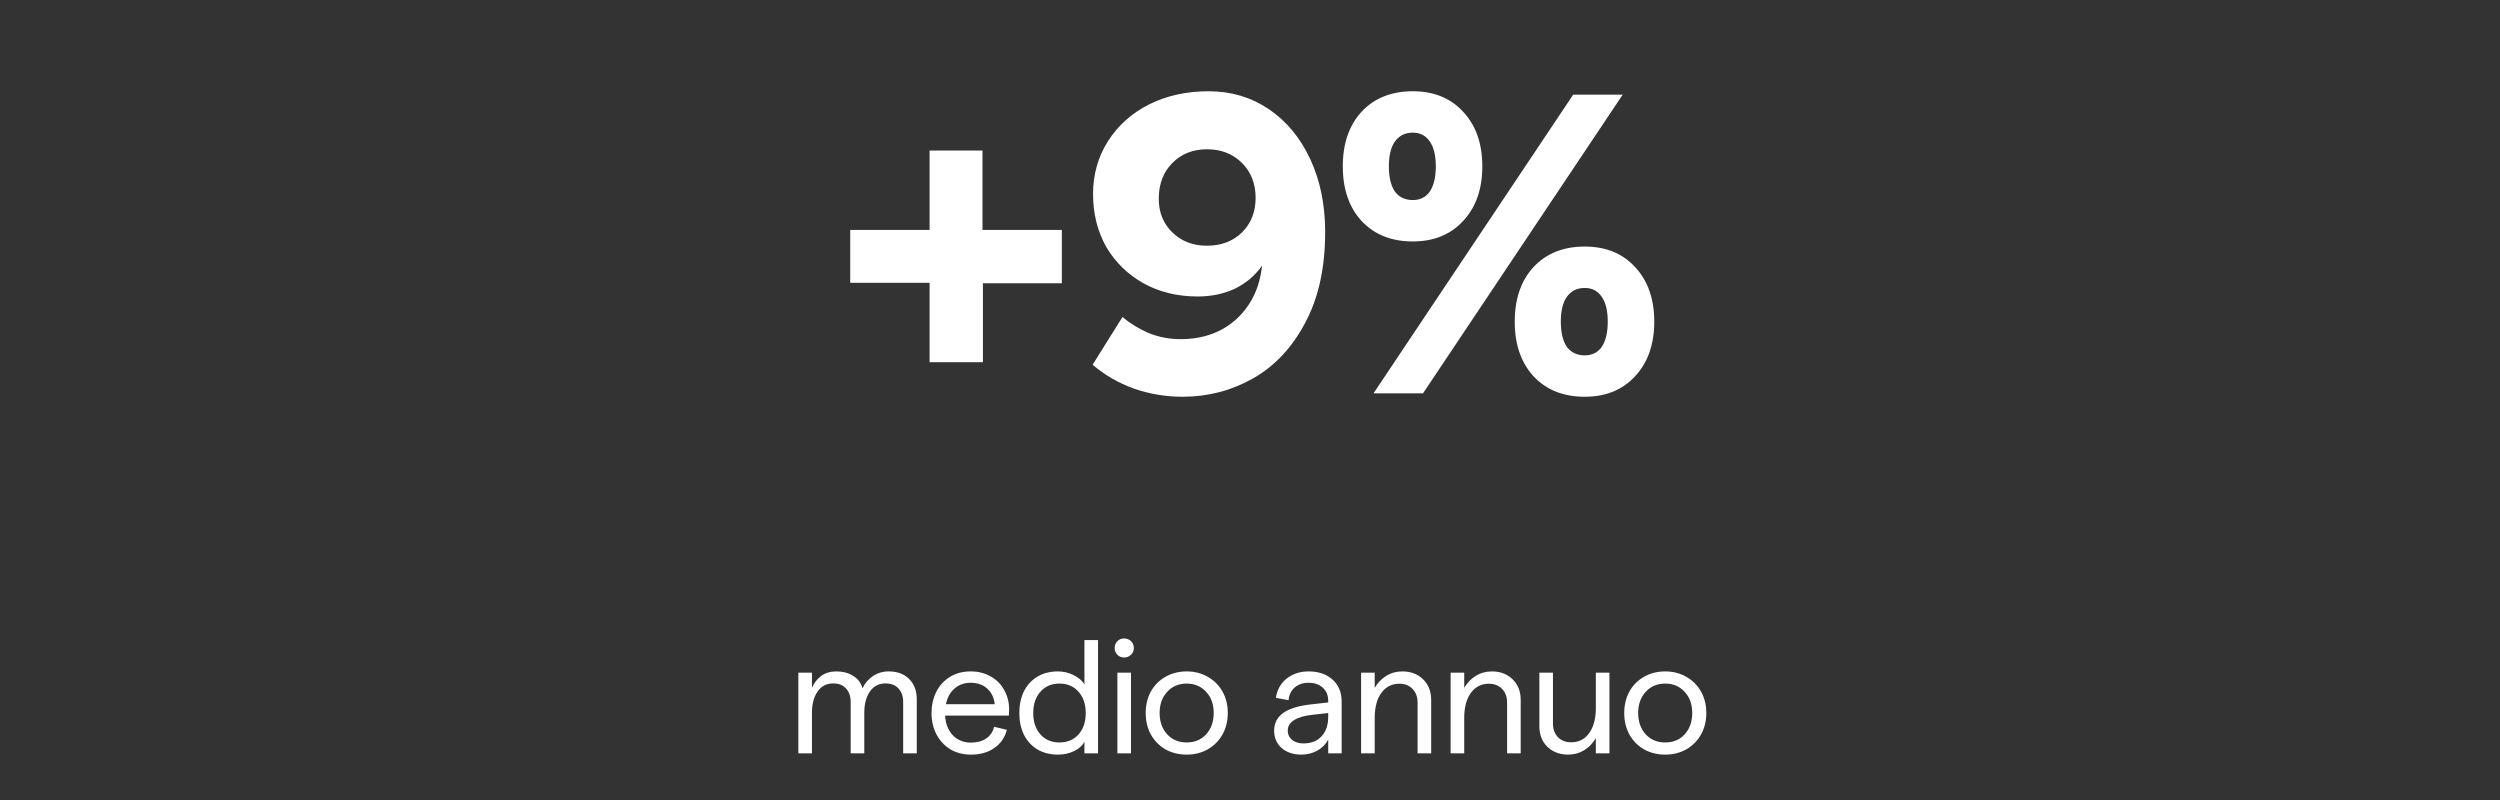 <svg width="375" height="120" viewBox="0 0 375 120" fill="none" xmlns="http://www.w3.org/2000/svg">
<rect x="0" y="0" width="375" height="120" fill="#333333" stroke="none"/>
<path d="M119.754 100.904H121.794V103.184C122.114 102.432 122.578 101.832 123.186 101.384C123.81 100.936 124.562 100.712 125.442 100.712C126.434 100.712 127.282 100.936 127.986 101.384C128.706 101.832 129.17 102.456 129.378 103.256C129.714 102.504 130.226 101.896 130.914 101.432C131.618 100.952 132.41 100.712 133.29 100.712C134.586 100.712 135.61 101.088 136.362 101.84C137.13 102.592 137.514 103.608 137.514 104.888V113H135.474V105.296C135.474 104.448 135.242 103.776 134.778 103.28C134.314 102.768 133.666 102.512 132.834 102.512C131.826 102.512 131.042 102.92 130.482 103.736C129.922 104.552 129.642 105.616 129.642 106.928V113H127.602V105.296C127.602 104.448 127.37 103.776 126.906 103.28C126.458 102.768 125.818 102.512 124.986 102.512C123.978 102.512 123.194 102.92 122.634 103.736C122.074 104.552 121.794 105.616 121.794 106.928V113H119.754V100.904ZM139.728 106.952C139.728 105.8 139.96 104.752 140.424 103.808C140.904 102.848 141.584 102.096 142.464 101.552C143.36 100.992 144.4 100.712 145.584 100.712C146.736 100.712 147.752 100.968 148.632 101.48C149.512 101.976 150.184 102.664 150.648 103.544C151.128 104.408 151.368 105.36 151.368 106.4C151.368 106.736 151.352 107.048 151.32 107.336H141.768C141.832 108.552 142.216 109.536 142.92 110.288C143.64 111.024 144.544 111.392 145.632 111.392C146.56 111.392 147.328 111.184 147.936 110.768C148.544 110.352 148.936 109.768 149.112 109.016L151.032 109.472C150.728 110.64 150.096 111.552 149.136 112.208C148.192 112.864 147.024 113.192 145.632 113.192C144.448 113.192 143.408 112.92 142.512 112.376C141.632 111.816 140.944 111.064 140.448 110.12C139.968 109.16 139.728 108.104 139.728 106.952ZM149.208 105.632C149.112 104.672 148.744 103.896 148.104 103.304C147.464 102.712 146.624 102.416 145.584 102.416C144.64 102.416 143.84 102.704 143.184 103.28C142.528 103.84 142.096 104.624 141.888 105.632H149.208ZM158.73 113.192C157.514 113.192 156.466 112.928 155.586 112.4C154.706 111.856 154.034 111.112 153.57 110.168C153.122 109.224 152.898 108.152 152.898 106.952C152.898 105.752 153.122 104.68 153.57 103.736C154.034 102.792 154.698 102.056 155.562 101.528C156.442 100.984 157.49 100.712 158.706 100.712C159.506 100.712 160.266 100.888 160.986 101.24C161.722 101.592 162.282 102.056 162.666 102.632V96.008H164.706V113H162.666V111.248C162.394 111.808 161.89 112.272 161.154 112.64C160.418 113.008 159.61 113.192 158.73 113.192ZM154.986 106.952C154.986 108.28 155.346 109.352 156.066 110.168C156.786 110.968 157.738 111.368 158.922 111.368C160.106 111.368 161.058 110.968 161.778 110.168C162.498 109.352 162.858 108.28 162.858 106.952C162.858 105.624 162.498 104.56 161.778 103.76C161.058 102.944 160.106 102.536 158.922 102.536C157.738 102.536 156.786 102.944 156.066 103.76C155.346 104.56 154.986 105.624 154.986 106.952ZM167.608 100.904H169.648V113H167.608V100.904ZM168.616 98.624C168.216 98.624 167.88 98.488 167.608 98.216C167.336 97.944 167.2 97.608 167.2 97.208C167.2 96.792 167.336 96.448 167.608 96.176C167.88 95.904 168.216 95.768 168.616 95.768C169.032 95.768 169.376 95.904 169.648 96.176C169.936 96.448 170.08 96.792 170.08 97.208C170.08 97.608 169.936 97.944 169.648 98.216C169.376 98.488 169.032 98.624 168.616 98.624ZM178 113.192C176.816 113.192 175.752 112.928 174.808 112.4C173.88 111.856 173.152 111.112 172.624 110.168C172.112 109.224 171.856 108.152 171.856 106.952C171.856 105.752 172.112 104.68 172.624 103.736C173.152 102.792 173.88 102.056 174.808 101.528C175.752 100.984 176.816 100.712 178 100.712C179.184 100.712 180.24 100.984 181.168 101.528C182.112 102.056 182.848 102.792 183.376 103.736C183.904 104.68 184.168 105.752 184.168 106.952C184.168 108.152 183.904 109.224 183.376 110.168C182.848 111.112 182.112 111.856 181.168 112.4C180.24 112.928 179.184 113.192 178 113.192ZM173.944 106.952C173.944 108.248 174.32 109.312 175.072 110.144C175.824 110.96 176.8 111.368 178 111.368C179.2 111.368 180.176 110.96 180.928 110.144C181.68 109.312 182.056 108.248 182.056 106.952C182.056 105.656 181.68 104.6 180.928 103.784C180.176 102.952 179.2 102.536 178 102.536C176.8 102.536 175.824 102.952 175.072 103.784C174.32 104.6 173.944 105.656 173.944 106.952ZM199.232 105.128C199.232 104.296 198.96 103.64 198.416 103.16C197.888 102.664 197.176 102.416 196.28 102.416C195.448 102.416 194.76 102.648 194.216 103.112C193.672 103.576 193.36 104.216 193.28 105.032L191.384 104.672C191.56 103.472 192.096 102.512 192.992 101.792C193.904 101.072 195 100.712 196.28 100.712C197.768 100.712 198.968 101.12 199.88 101.936C200.792 102.752 201.248 103.856 201.248 105.248V113H199.232V110.936C198.88 111.624 198.336 112.176 197.6 112.592C196.88 112.992 196.08 113.192 195.2 113.192C194 113.192 193.016 112.864 192.248 112.208C191.496 111.536 191.12 110.672 191.12 109.616C191.12 108.464 191.592 107.56 192.536 106.904C193.496 106.248 194.944 105.824 196.88 105.632L199.232 105.368V105.128ZM193.16 109.592C193.16 110.152 193.376 110.616 193.808 110.984C194.256 111.336 194.824 111.512 195.512 111.512C196.68 111.512 197.592 111.152 198.248 110.432C198.904 109.712 199.232 108.744 199.232 107.528V106.952L196.88 107.216C195.664 107.344 194.736 107.616 194.096 108.032C193.472 108.432 193.16 108.952 193.16 109.592ZM204.165 100.904H206.205V103.184C206.637 102.432 207.213 101.832 207.933 101.384C208.653 100.936 209.461 100.712 210.357 100.712C211.621 100.712 212.653 101.104 213.453 101.888C214.269 102.672 214.677 103.704 214.677 104.984V113H212.637V105.368C212.637 104.536 212.389 103.864 211.893 103.352C211.397 102.824 210.733 102.56 209.901 102.56C208.765 102.56 207.861 103.024 207.189 103.952C206.533 104.864 206.205 106.112 206.205 107.696V113H204.165V100.904ZM217.593 100.904H219.633V103.184C220.065 102.432 220.641 101.832 221.361 101.384C222.081 100.936 222.889 100.712 223.785 100.712C225.049 100.712 226.081 101.104 226.881 101.888C227.697 102.672 228.105 103.704 228.105 104.984V113H226.065V105.368C226.065 104.536 225.817 103.864 225.321 103.352C224.825 102.824 224.161 102.56 223.329 102.56C222.193 102.56 221.289 103.024 220.617 103.952C219.961 104.864 219.633 106.112 219.633 107.696V113H217.593V100.904ZM241.416 113H239.376V110.72C238.944 111.472 238.368 112.072 237.648 112.52C236.928 112.968 236.12 113.192 235.224 113.192C233.96 113.192 232.92 112.8 232.104 112.016C231.304 111.232 230.904 110.2 230.904 108.92V100.904H232.944V108.536C232.944 109.368 233.192 110.048 233.688 110.576C234.184 111.088 234.848 111.344 235.68 111.344C236.816 111.344 237.712 110.888 238.368 109.976C239.04 109.048 239.376 107.792 239.376 106.208V100.904H241.416V113ZM249.78 113.192C248.596 113.192 247.532 112.928 246.588 112.4C245.66 111.856 244.932 111.112 244.404 110.168C243.892 109.224 243.636 108.152 243.636 106.952C243.636 105.752 243.892 104.68 244.404 103.736C244.932 102.792 245.66 102.056 246.588 101.528C247.532 100.984 248.596 100.712 249.78 100.712C250.964 100.712 252.02 100.984 252.948 101.528C253.892 102.056 254.628 102.792 255.156 103.736C255.684 104.68 255.948 105.752 255.948 106.952C255.948 108.152 255.684 109.224 255.156 110.168C254.628 111.112 253.892 111.856 252.948 112.4C252.02 112.928 250.964 113.192 249.78 113.192ZM245.724 106.952C245.724 108.248 246.1 109.312 246.852 110.144C247.604 110.96 248.58 111.368 249.78 111.368C250.98 111.368 251.956 110.96 252.708 110.144C253.46 109.312 253.836 108.248 253.836 106.952C253.836 105.656 253.46 104.6 252.708 103.784C251.956 102.952 250.98 102.536 249.78 102.536C248.58 102.536 247.604 102.952 246.852 103.784C246.1 104.6 245.724 105.656 245.724 106.952Z" fill="white"/>
<path d="M159.278 42.488H147.438V54.328H139.438V42.424H127.534V34.488H139.438V22.584H147.374V34.488H159.278V42.488ZM179.638 44.472C176.608 44.472 173.899 43.811 171.51 42.488C169.163 41.165 167.307 39.352 165.942 37.048C164.619 34.701 163.958 32.056 163.958 29.112C163.958 26.168 164.704 23.523 166.198 21.176C167.691 18.829 169.739 16.995 172.342 15.672C174.987 14.349 177.974 13.688 181.302 13.688C184.672 13.688 187.68 14.584 190.326 16.376C192.971 18.168 195.04 20.664 196.534 23.864C198.027 27.064 198.774 30.712 198.774 34.808C198.774 40.184 197.771 44.728 195.766 48.44C193.803 52.152 191.2 54.925 187.958 56.76C184.715 58.595 181.195 59.512 177.398 59.512C174.88 59.512 172.448 59.107 170.102 58.296C167.755 57.443 165.686 56.248 163.894 54.712L168.374 47.544C169.526 48.525 170.848 49.336 172.342 49.976C173.835 50.573 175.414 50.872 177.078 50.872C180.448 50.872 183.243 49.869 185.462 47.864C187.68 45.816 188.96 43.149 189.302 39.864C188.235 41.357 186.87 42.509 185.206 43.32C183.542 44.088 181.686 44.472 179.638 44.472ZM173.814 29.816C173.814 31.864 174.496 33.549 175.862 34.872C177.227 36.195 178.955 36.856 181.046 36.856C183.179 36.856 184.928 36.195 186.294 34.872C187.659 33.507 188.342 31.779 188.342 29.688C188.342 27.555 187.659 25.805 186.294 24.44C184.928 23.075 183.179 22.392 181.046 22.392C178.912 22.392 177.163 23.096 175.798 24.504C174.475 25.869 173.814 27.64 173.814 29.816ZM235.979 14.2H243.403L213.451 59H206.027L235.979 14.2ZM237.707 59.512C234.507 59.512 231.947 58.488 230.027 56.44C228.15 54.392 227.211 51.661 227.211 48.248C227.211 44.835 228.15 42.104 230.027 40.056C231.947 38.008 234.507 36.984 237.707 36.984C240.864 36.984 243.382 38.008 245.259 40.056C247.179 42.104 248.139 44.835 248.139 48.248C248.139 51.661 247.179 54.392 245.259 56.44C243.382 58.488 240.864 59.512 237.707 59.512ZM234.123 48.248C234.123 49.869 234.422 51.128 235.019 52.024C235.659 52.877 236.555 53.304 237.707 53.304C238.816 53.304 239.67 52.877 240.267 52.024C240.864 51.128 241.163 49.869 241.163 48.248C241.163 46.627 240.864 45.389 240.267 44.536C239.67 43.64 238.816 43.192 237.707 43.192C236.555 43.192 235.659 43.64 235.019 44.536C234.422 45.389 234.123 46.627 234.123 48.248ZM211.915 36.216C208.715 36.216 206.155 35.192 204.235 33.144C202.358 31.096 201.419 28.365 201.419 24.952C201.419 21.539 202.358 18.808 204.235 16.76C206.155 14.712 208.715 13.688 211.915 13.688C215.072 13.688 217.59 14.712 219.467 16.76C221.387 18.808 222.347 21.539 222.347 24.952C222.347 28.365 221.387 31.096 219.467 33.144C217.59 35.192 215.072 36.216 211.915 36.216ZM208.331 24.952C208.331 26.573 208.63 27.832 209.227 28.728C209.867 29.581 210.763 30.008 211.915 30.008C213.024 30.008 213.878 29.581 214.475 28.728C215.072 27.832 215.371 26.573 215.371 24.952C215.371 23.331 215.072 22.093 214.475 21.24C213.878 20.344 213.024 19.896 211.915 19.896C210.763 19.896 209.867 20.344 209.227 21.24C208.63 22.093 208.331 23.331 208.331 24.952Z" fill="white"/>
</svg>
